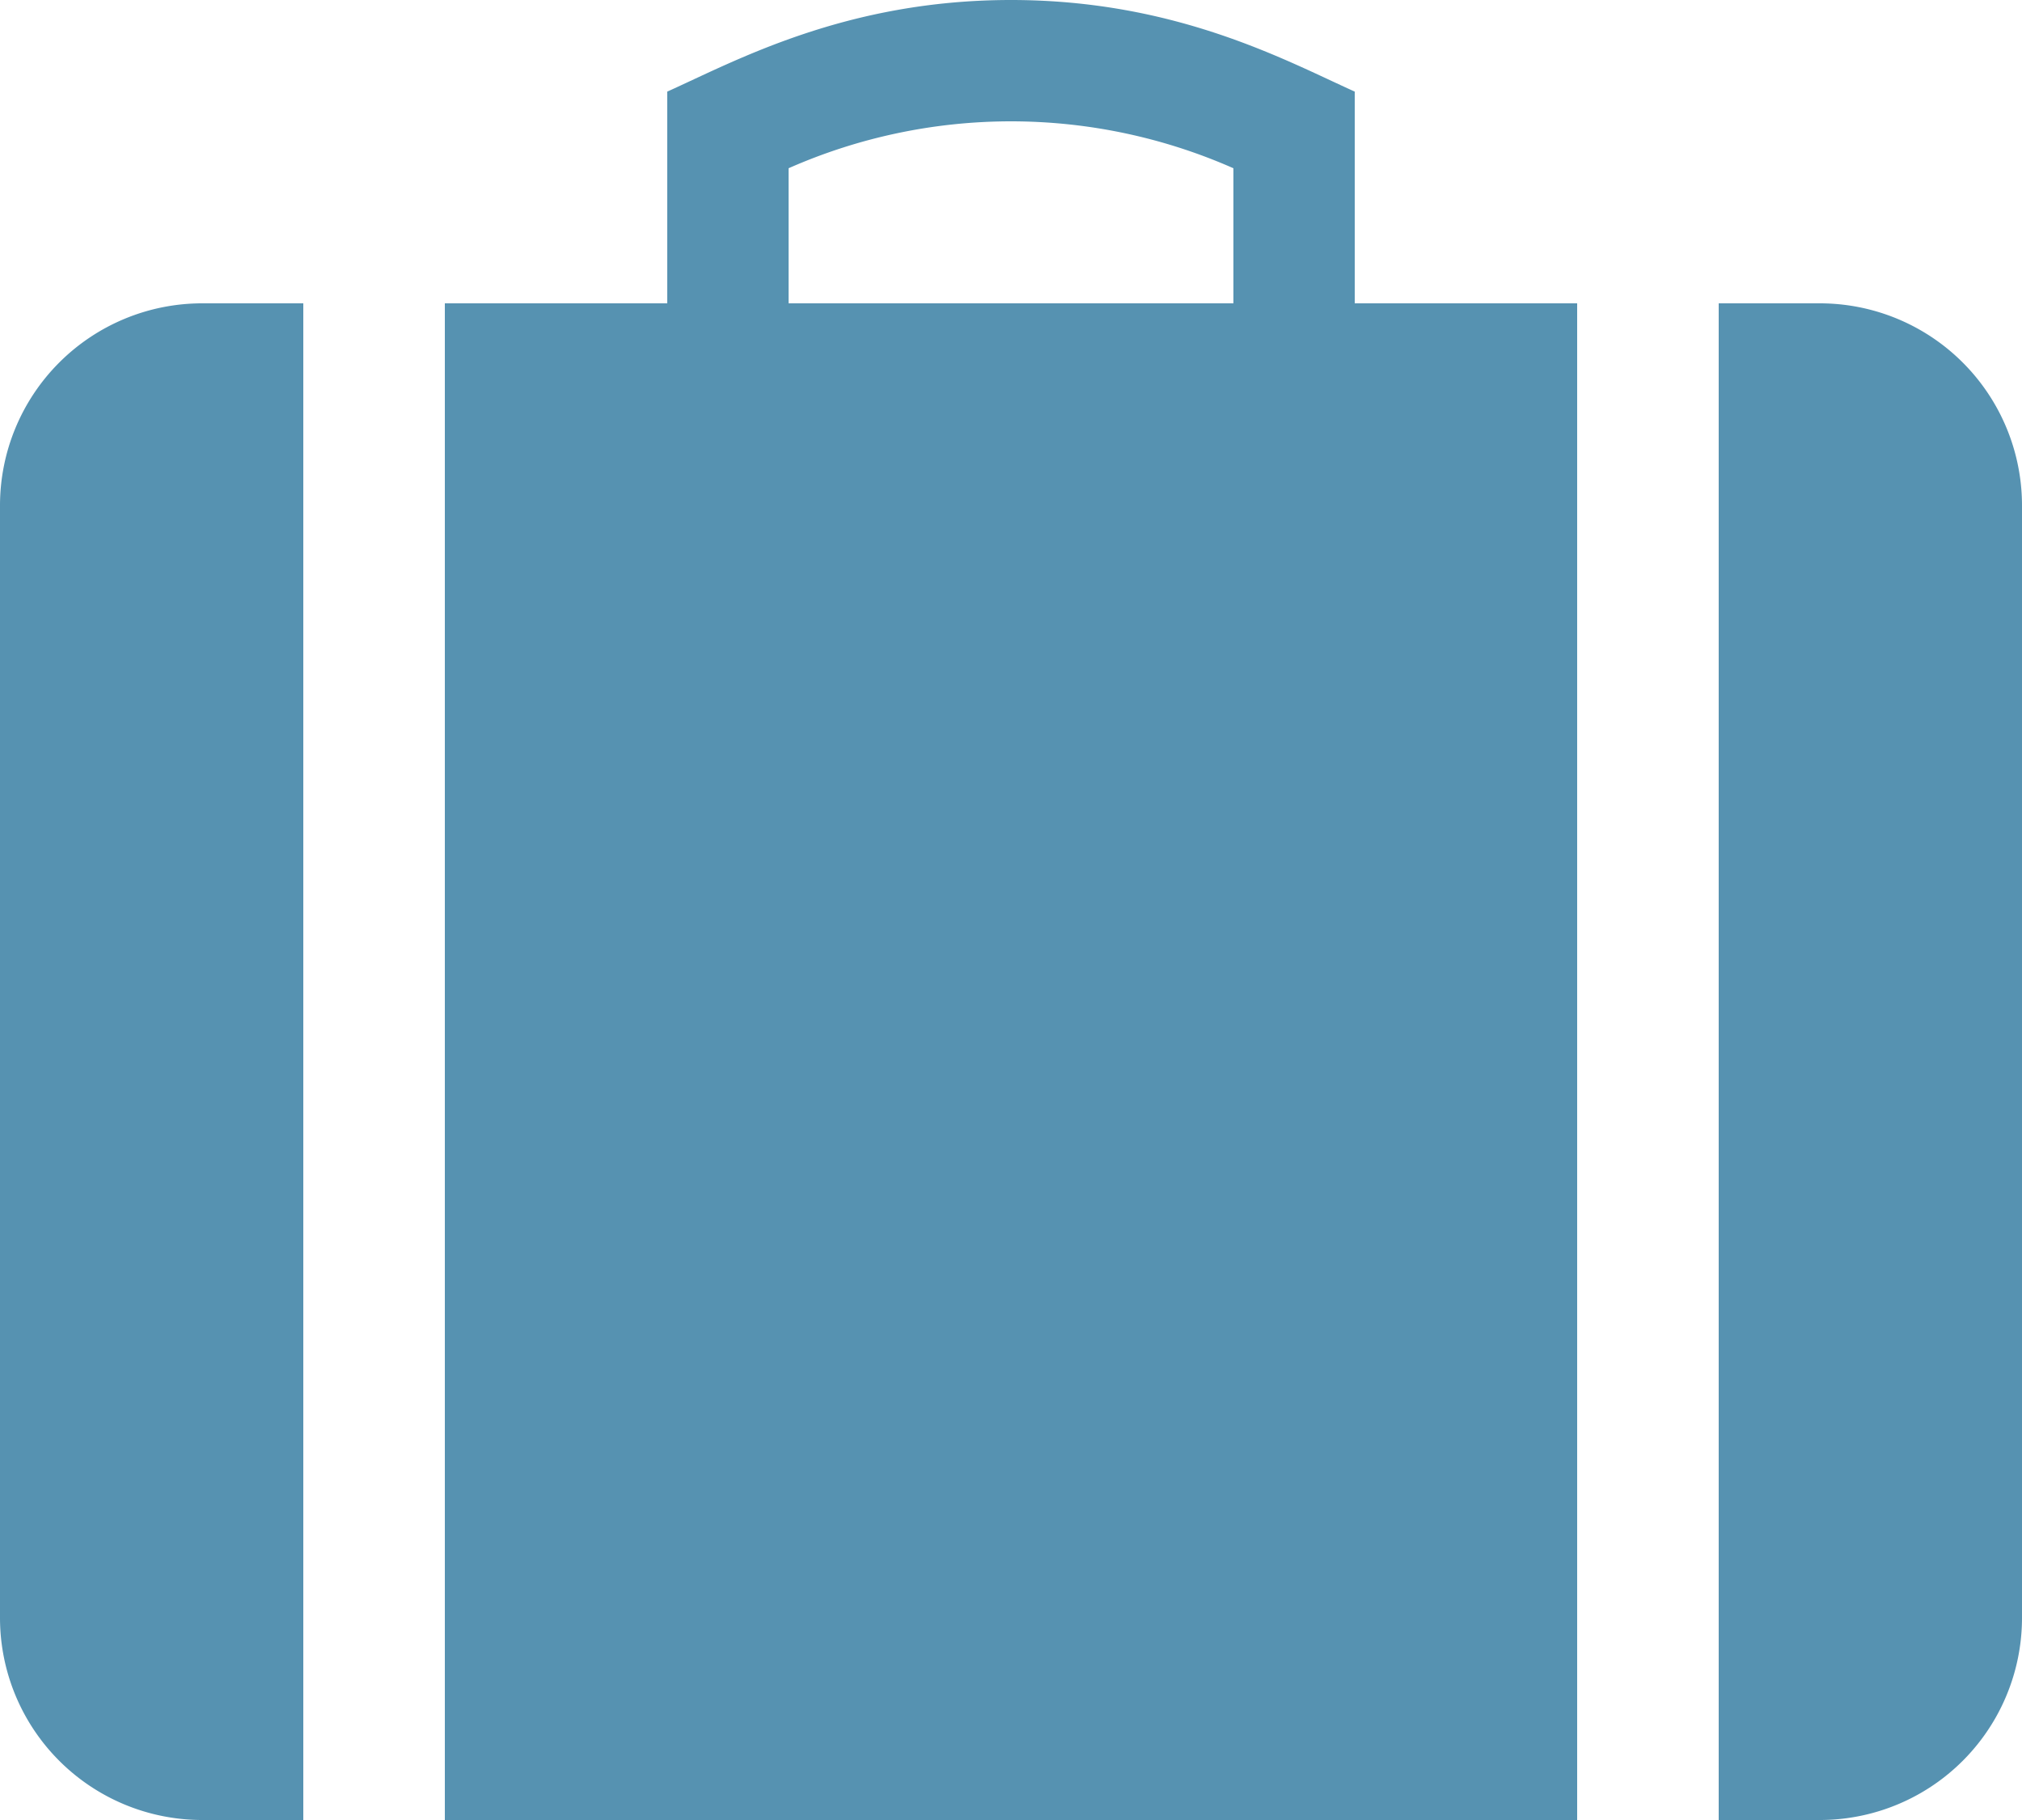<svg xmlns="http://www.w3.org/2000/svg" viewBox="0 0 100 90"><title>All glyphs</title><g id="Layer_2" data-name="Layer 2"><g id="All_glyphs" data-name="All glyphs"><path style="fill:#5692b1;" d="M90,15H85V90h5a10,10,0,0,0,10-10V25A10,10,0,0,0,90,15ZM0,25V80A10,10,0,0,0,10,90h5V15H10A10,10,0,0,0,0,25ZM67,4.53C63.6,3,58.16,0,50,0S36.4,3,33,4.53V15H22V90H78V15H67ZM61,15H39V8.32a27.24,27.24,0,0,1,22,0Z"/></g></g></svg>